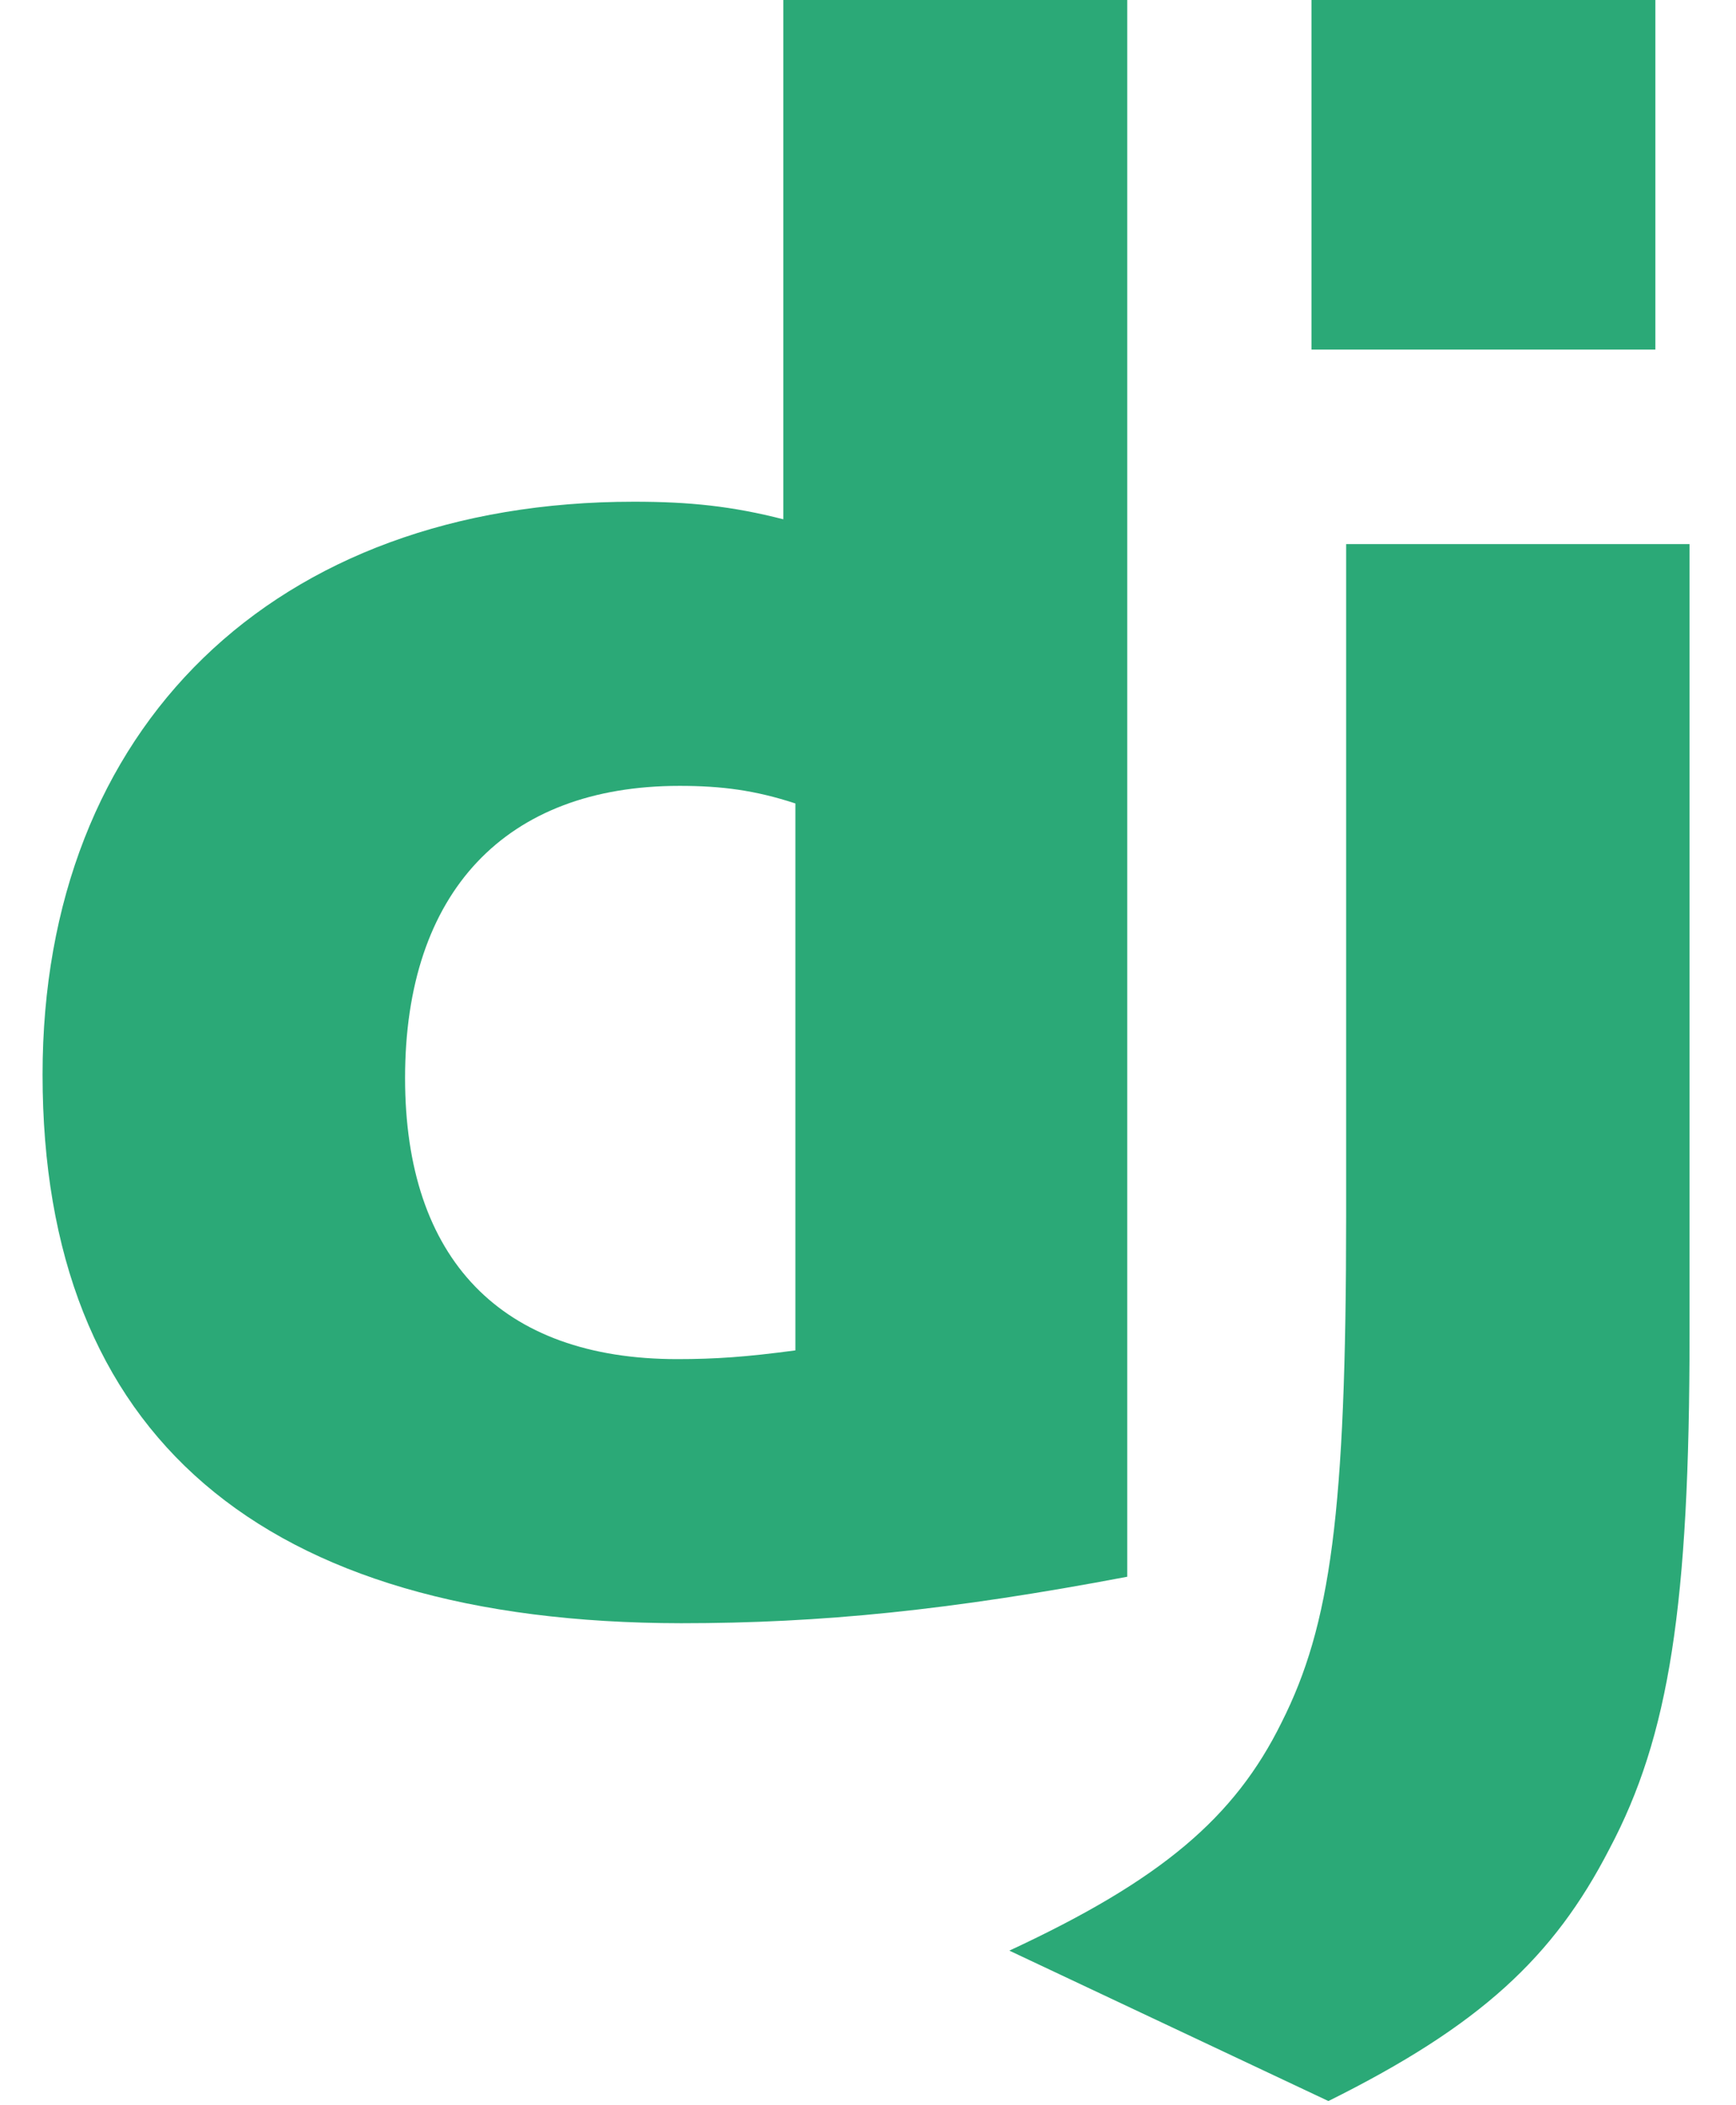 <svg width="33" height="40" viewBox="0 0 33 40" fill="none" xmlns="http://www.w3.org/2000/svg"><path d="M14.891 0H21.428V29.959C18.08 30.593 15.615 30.842 12.948 30.842C4.964 30.833 0.809 27.267 0.809 20.417C0.809 13.817 5.217 9.533 12.048 9.533C13.108 9.533 13.915 9.617 14.891 9.867V0ZM15.12 15.266C14.355 15.016 13.724 14.932 12.916 14.932C9.61 14.932 7.7 16.949 7.7 20.483C7.7 23.924 9.526 25.824 12.874 25.824C13.598 25.824 14.186 25.783 15.12 25.658V15.266Z" fill="#2BA977"></path><path d="M32.117 10.338V25.338C32.117 30.503 31.73 32.988 30.594 35.13C29.534 37.188 28.138 38.487 25.252 39.921L19.187 37.063C22.073 35.722 23.469 34.537 24.361 32.729C25.294 30.88 25.589 28.738 25.589 23.104V10.338L32.117 10.338ZM24.93 0H31.467V6.642H24.93V0Z" fill="#2BA977"></path></svg>